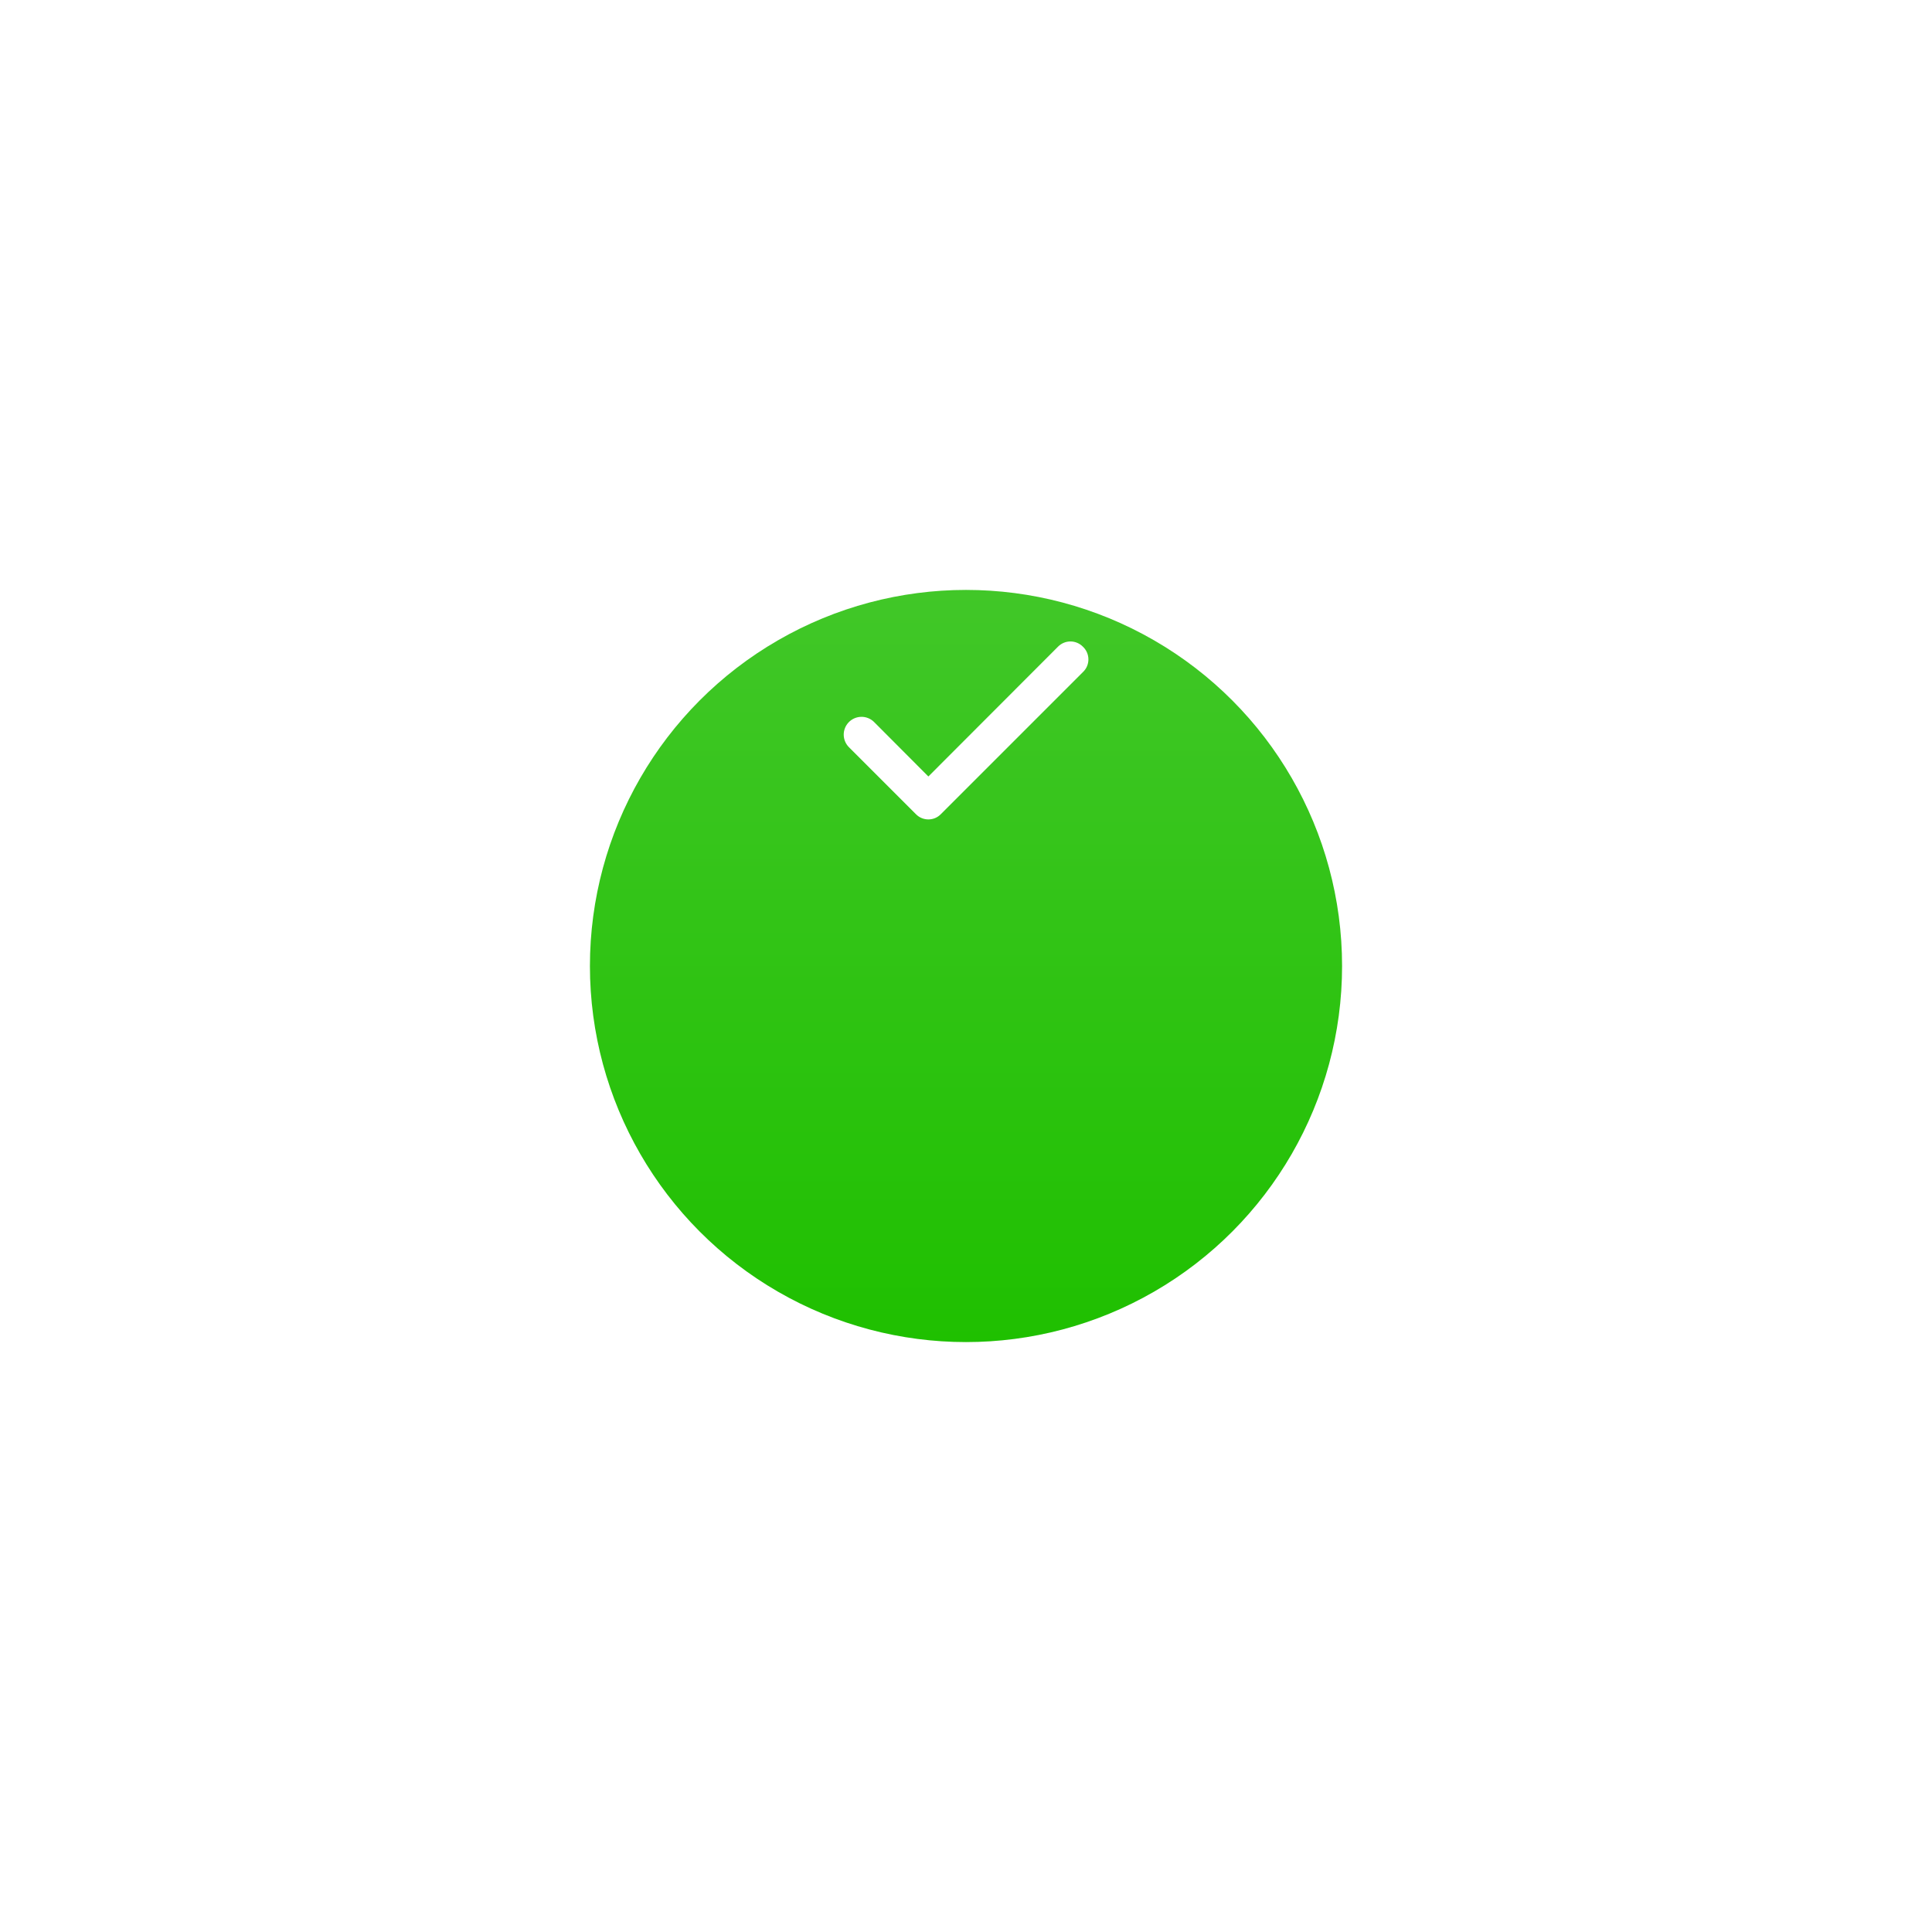 <svg width="131" height="131" viewBox="0 0 131 131" fill="none" xmlns="http://www.w3.org/2000/svg">
<g filter="url(#filter0_d_7174_17168)">
<circle cx="65.5" cy="49.5" r="25.5" fill="url(#paint0_linear_7174_17168)"/>
</g>
<path d="M73.42 43.843C73.311 43.733 73.18 43.645 73.036 43.585C72.892 43.525 72.738 43.494 72.582 43.494C72.426 43.494 72.272 43.525 72.128 43.585C71.984 43.645 71.854 43.733 71.744 43.843L62.949 52.65L59.254 48.943C59.14 48.833 59.005 48.747 58.858 48.689C58.71 48.63 58.553 48.602 58.395 48.605C58.236 48.608 58.08 48.642 57.934 48.705C57.789 48.768 57.658 48.859 57.548 48.973C57.438 49.087 57.351 49.221 57.293 49.369C57.235 49.516 57.206 49.673 57.209 49.832C57.212 49.99 57.246 50.147 57.309 50.292C57.372 50.437 57.463 50.569 57.577 50.679L62.111 55.212C62.22 55.323 62.351 55.411 62.495 55.471C62.639 55.53 62.793 55.561 62.949 55.561C63.105 55.561 63.259 55.53 63.403 55.471C63.547 55.411 63.677 55.323 63.787 55.212L73.42 45.579C73.54 45.468 73.636 45.334 73.701 45.185C73.767 45.035 73.8 44.874 73.8 44.711C73.8 44.548 73.767 44.387 73.701 44.237C73.636 44.088 73.54 43.954 73.42 43.843Z" fill="white"/>
<defs>
<filter id="filter0_d_7174_17168" x="0" y="0" width="131" height="131" filterUnits="userSpaceOnUse" color-interpolation-filters="sRGB">
<feFlood flood-opacity="0" result="BackgroundImageFix"/>
<feColorMatrix in="SourceAlpha" type="matrix" values="0 0 0 0 0 0 0 0 0 0 0 0 0 0 0 0 0 0 127 0" result="hardAlpha"/>
<feOffset dy="16"/>
<feGaussianBlur stdDeviation="20"/>
<feColorMatrix type="matrix" values="0 0 0 0 0 0 0 0 0 0 0 0 0 0 0 0 0 0 0.16 0"/>
<feBlend mode="normal" in2="BackgroundImageFix" result="effect1_dropShadow_7174_17168"/>
<feBlend mode="normal" in="SourceGraphic" in2="effect1_dropShadow_7174_17168" result="shape"/>
</filter>
<linearGradient id="paint0_linear_7174_17168" x1="65.5" y1="24" x2="65.5" y2="75" gradientUnits="userSpaceOnUse">
<stop stop-color="#41C728"/>
<stop offset="1" stop-color="#1FC000"/>
</linearGradient>
</defs>
</svg>
